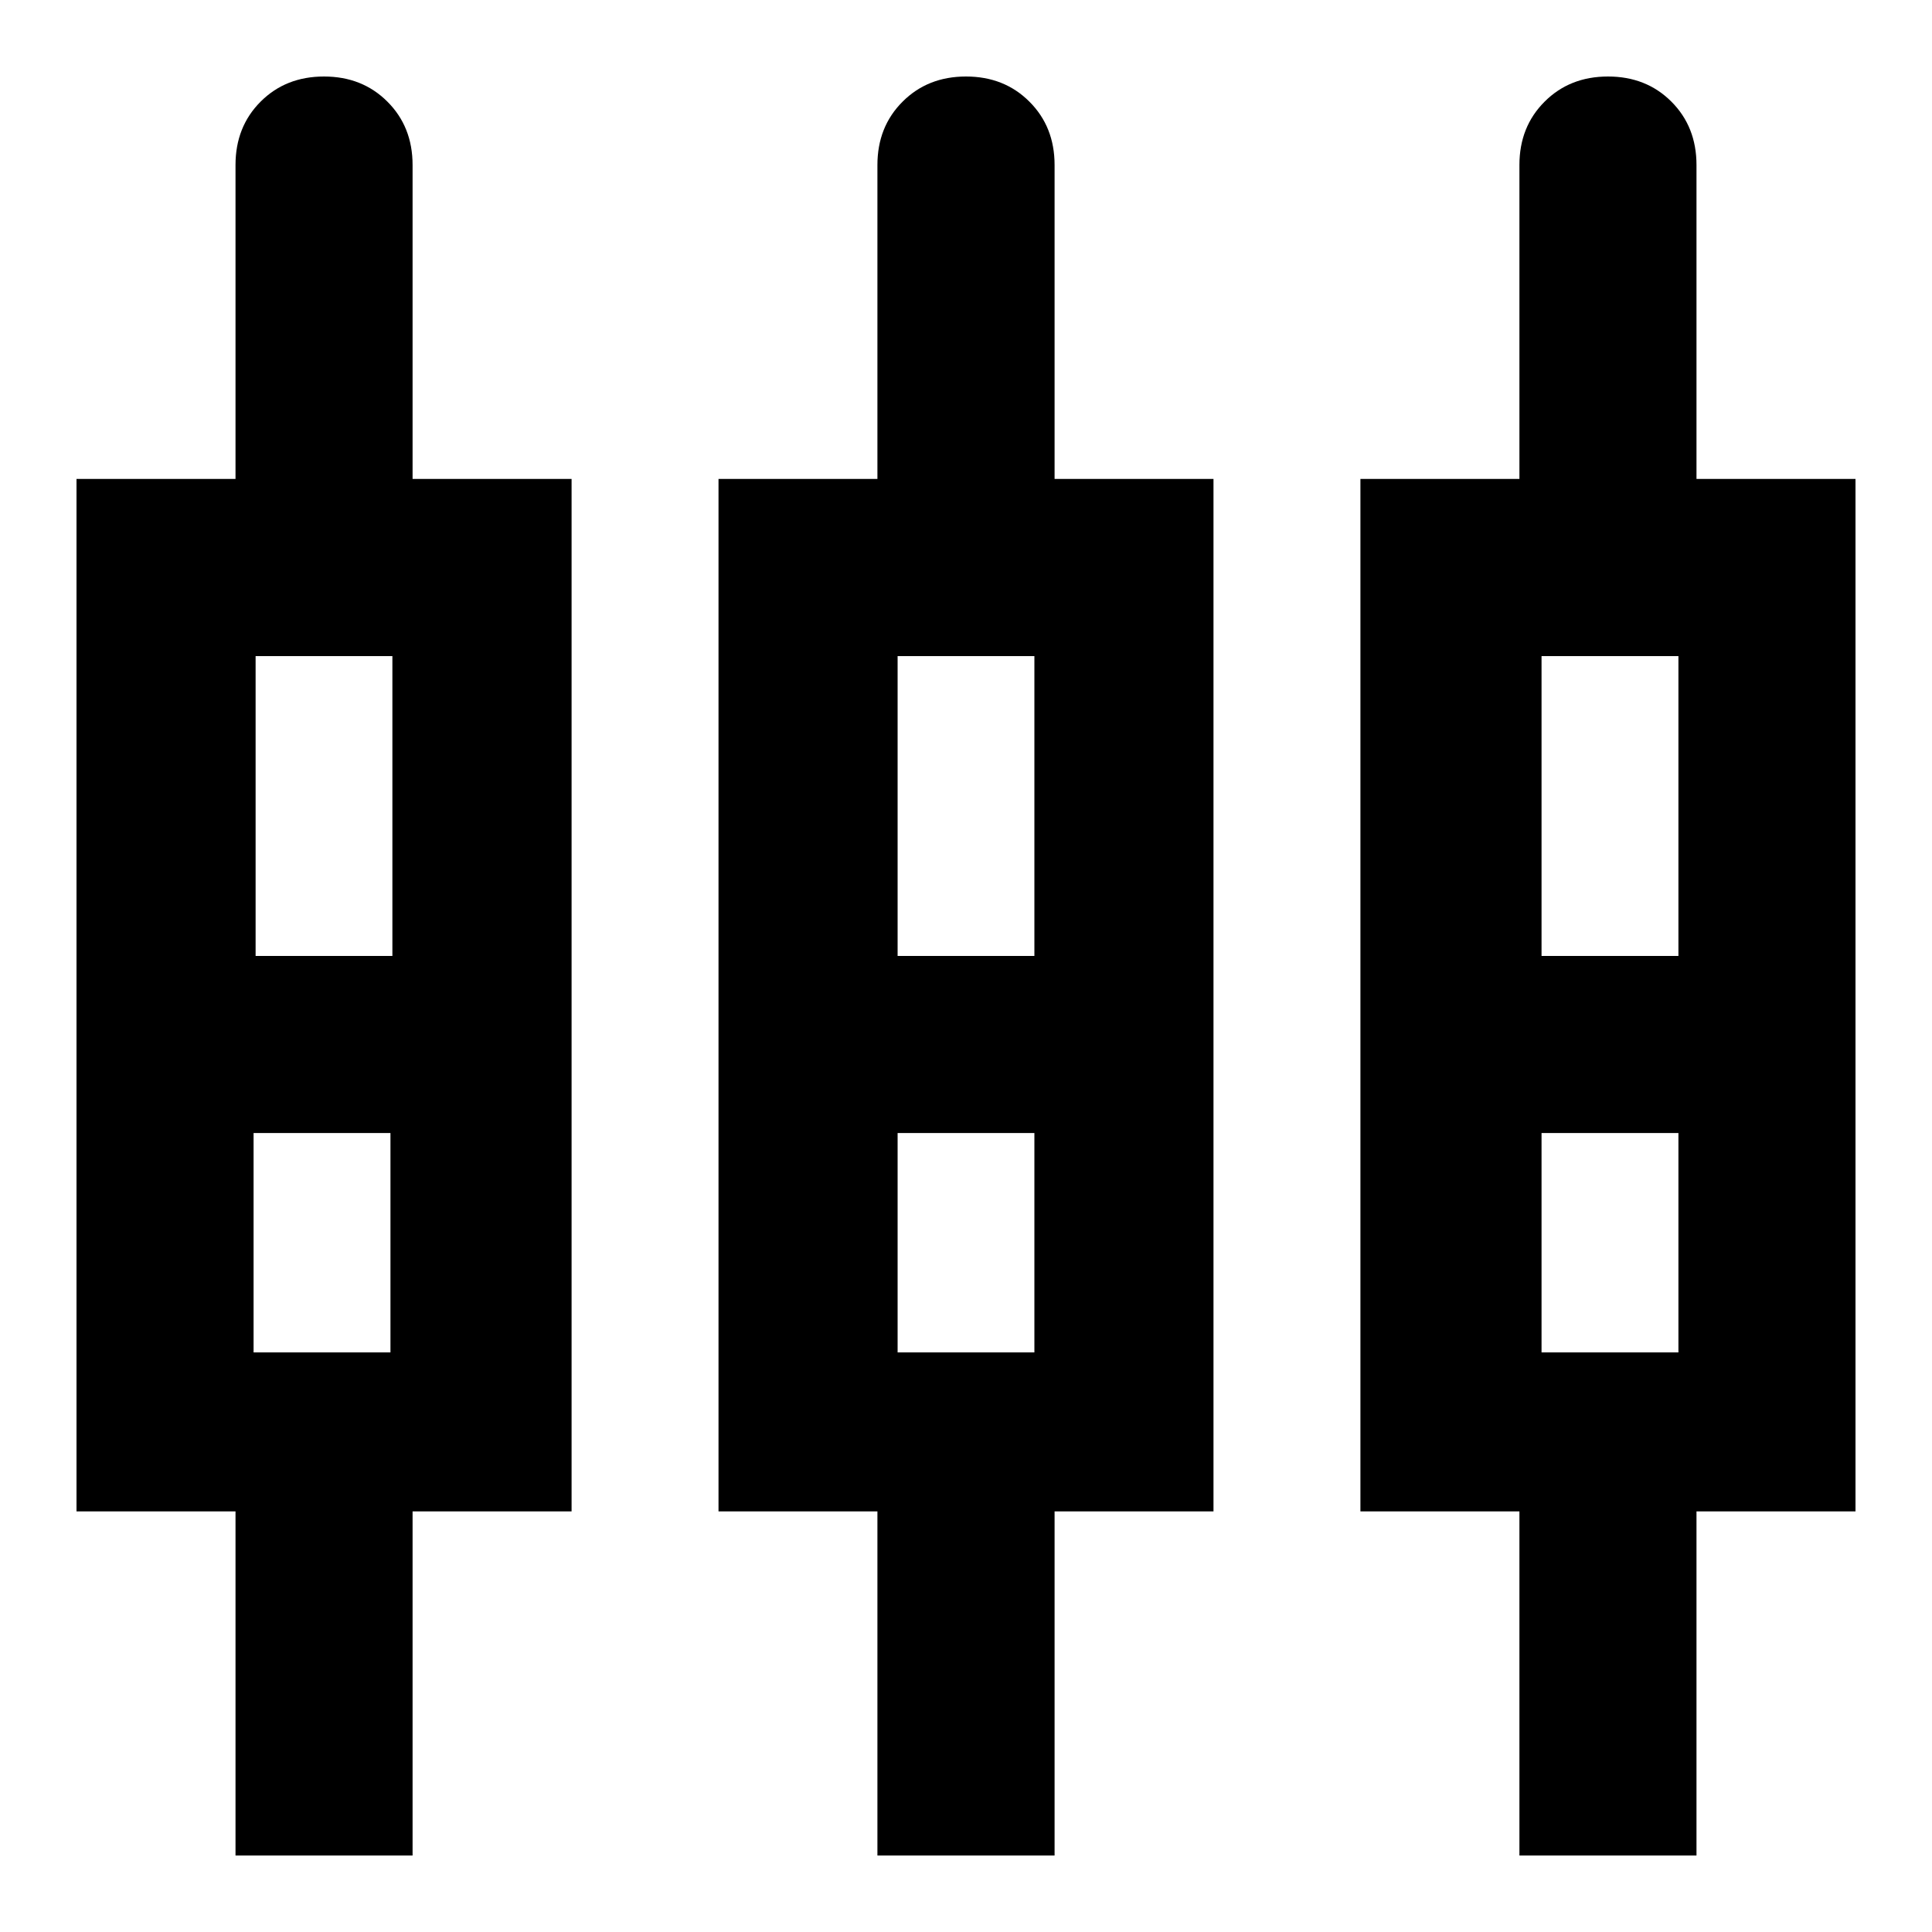 <svg xmlns="http://www.w3.org/2000/svg" height="20" width="20"><path d="M2.438 19.208v-3.562H.792V4.958h1.646v-3.25q0-.396.26-.656t.656-.26q.396 0 .656.26.261.26.261.656v3.25h1.646v10.688H4.271v3.562Zm6.645 0v-3.562H7.438V4.958h1.645v-3.25q0-.396.261-.656.26-.26.656-.26t.656.26q.261.26.261.656v3.25h1.645v10.688h-1.645v3.562Zm6.646 0v-3.562h-1.646V4.958h1.646v-3.25q0-.396.261-.656.26-.26.656-.26t.656.26q.26.26.26.656v3.25h1.646v10.688h-1.646v3.562ZM2.646 6.792v3.104h1.416V6.792Zm6.646 0v3.104h1.416V6.792Zm6.666 0v3.104h1.417V6.792ZM2.625 14h1.417v-2.271H2.625Zm6.667 0h1.416v-2.271H9.292Zm6.666 0h1.417v-2.271h-1.417ZM3.354 10.812Zm6.646 0Zm6.646 0Zm-14-.916h1.416-1.416Zm6.646 0h1.416-1.416Zm6.666 0h1.417-1.417ZM2.625 11.729h1.417Zm6.667 0h1.416Zm6.666 0h1.417Z"/></svg>